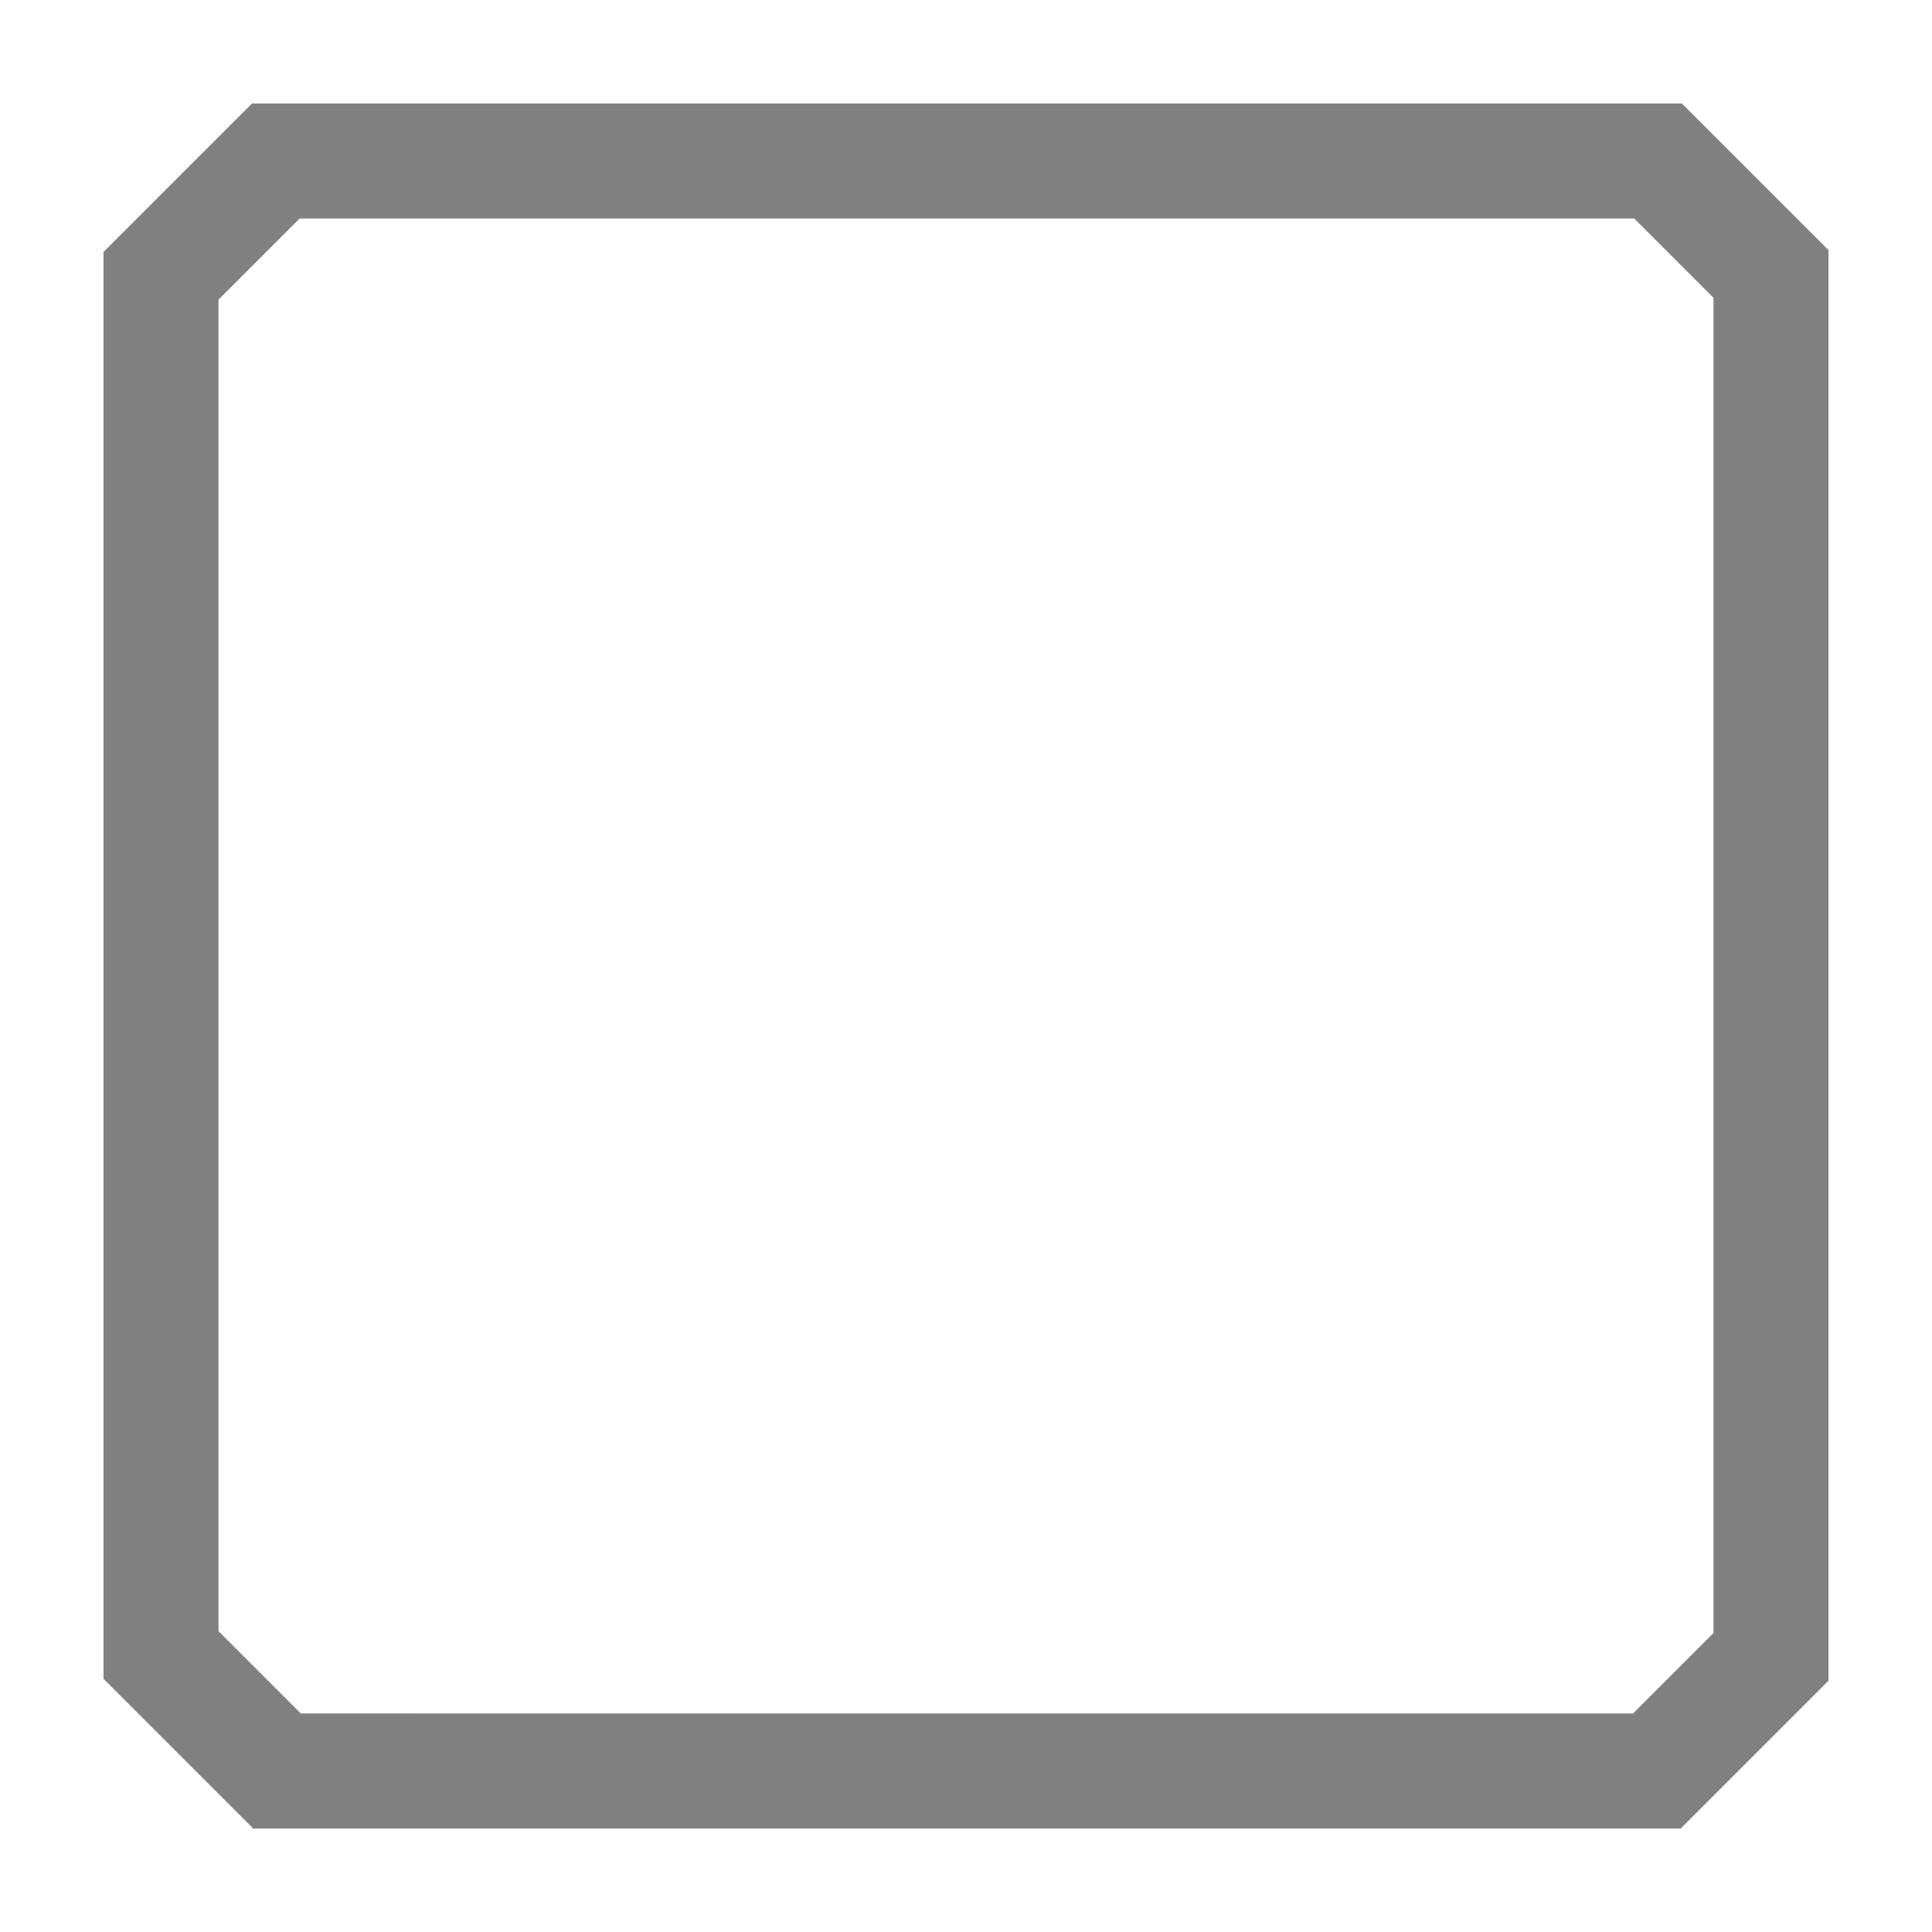 <svg xmlns="http://www.w3.org/2000/svg" xmlns:xlink="http://www.w3.org/1999/xlink" width="84" height="84" viewBox="0 0 84 84"><defs><style>.a{fill:none;}.b,.c{stroke:none;}.c{fill:gray;}.d{filter:url(#a);}</style><filter id="a" x="0" y="0" width="84" height="84" filterUnits="userSpaceOnUse"><feOffset dx="1" dy="1" input="SourceAlpha"/><feGaussianBlur stdDeviation="1.5" result="b"/><feFlood/><feComposite operator="in" in2="b"/><feComposite in="SourceGraphic"/></filter></defs><g class="d" transform="matrix(1, 0, 0, 1, 0, 0)"><g class="a" transform="translate(3.5 3.5)"><path class="b" d="M68.626,75H6.455l.027-.027L0,68.491V6.455L6.456,0h62.17L75,6.375v62.2l-6.4,6.4.026.026Z"/><path class="c" d="M 66.501 70 L 70 66.501 L 70 8.446 L 66.554 5 L 8.527 5 L 5 8.526 L 5 66.42 L 8.579 69.999 L 66.501 70 M 68.626 75 L 6.455 74.999 L 6.481 74.973 L 0 68.491 L 0 6.455 L 6.456 0 L 68.625 0 L 75 6.375 L 75 68.572 L 68.599 74.973 L 68.625 74.999 L 68.626 75 Z"/></g></g></svg>